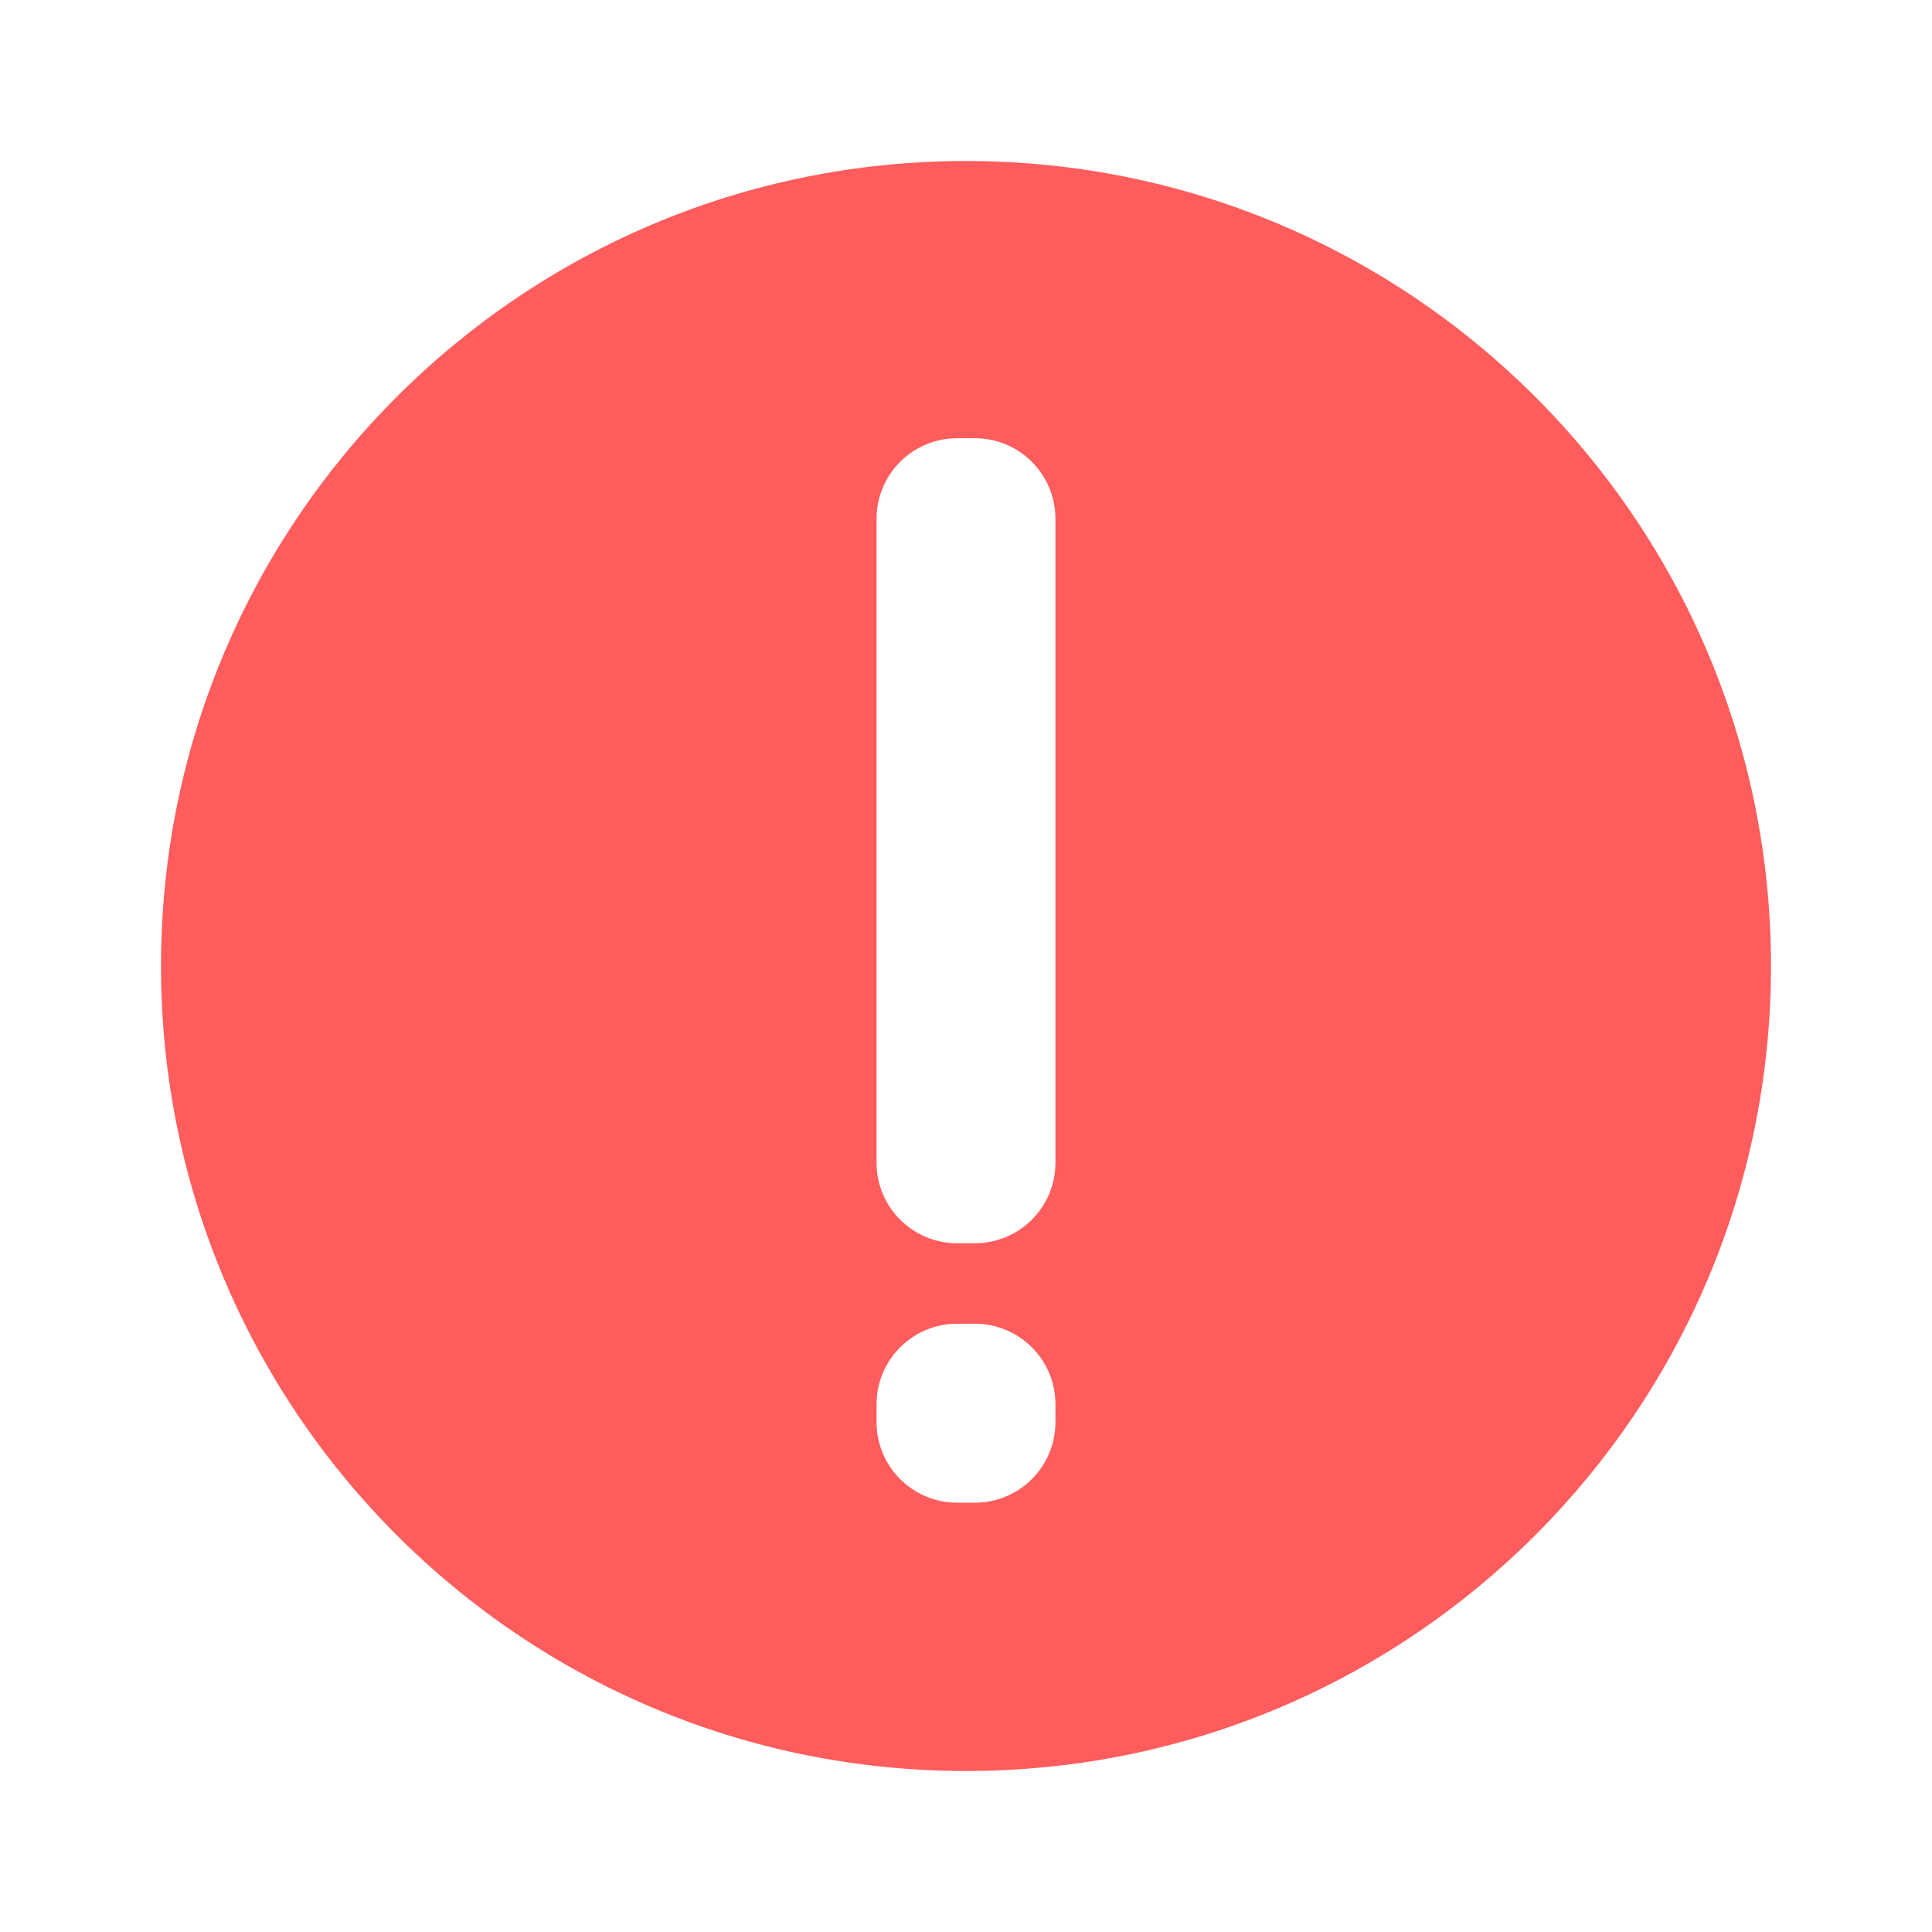 <?xml version="1.0" encoding="UTF-8"?>
<svg width="24px" height="24px" viewBox="0 0 24 24" version="1.1" xmlns="http://www.w3.org/2000/svg" xmlns:xlink="http://www.w3.org/1999/xlink">
    <title>Icon/error</title>
    <g id="Icon/error" stroke="none" stroke-width="1" fill="none" fill-rule="evenodd">
        <path d="M12,2 C17.523,2 22,6.477 22,12 C22,17.523 17.523,22 12,22 C6.477,22 2,17.523 2,12 C2,6.477 6.477,2 12,2 Z M12.111,16.444 L11.889,16.444 C11.337,16.444 10.889,16.892 10.889,17.444 L10.889,17.667 C10.889,18.219 11.337,18.667 11.889,18.667 L12.111,18.667 C12.663,18.667 13.111,18.219 13.111,17.667 L13.111,17.444 C13.111,16.892 12.663,16.444 12.111,16.444 Z M12.111,5.444 L11.889,5.444 C11.337,5.444 10.889,5.892 10.889,6.444 L10.889,6.444 L10.889,14.444 C10.889,14.997 11.337,15.444 11.889,15.444 L11.889,15.444 L12.111,15.444 C12.663,15.444 13.111,14.997 13.111,14.444 L13.111,14.444 L13.111,6.444 C13.111,5.892 12.663,5.444 12.111,5.444 L12.111,5.444 Z" id="Combined-Shape" fill="#ff5d5d"></path>
    </g>
</svg>